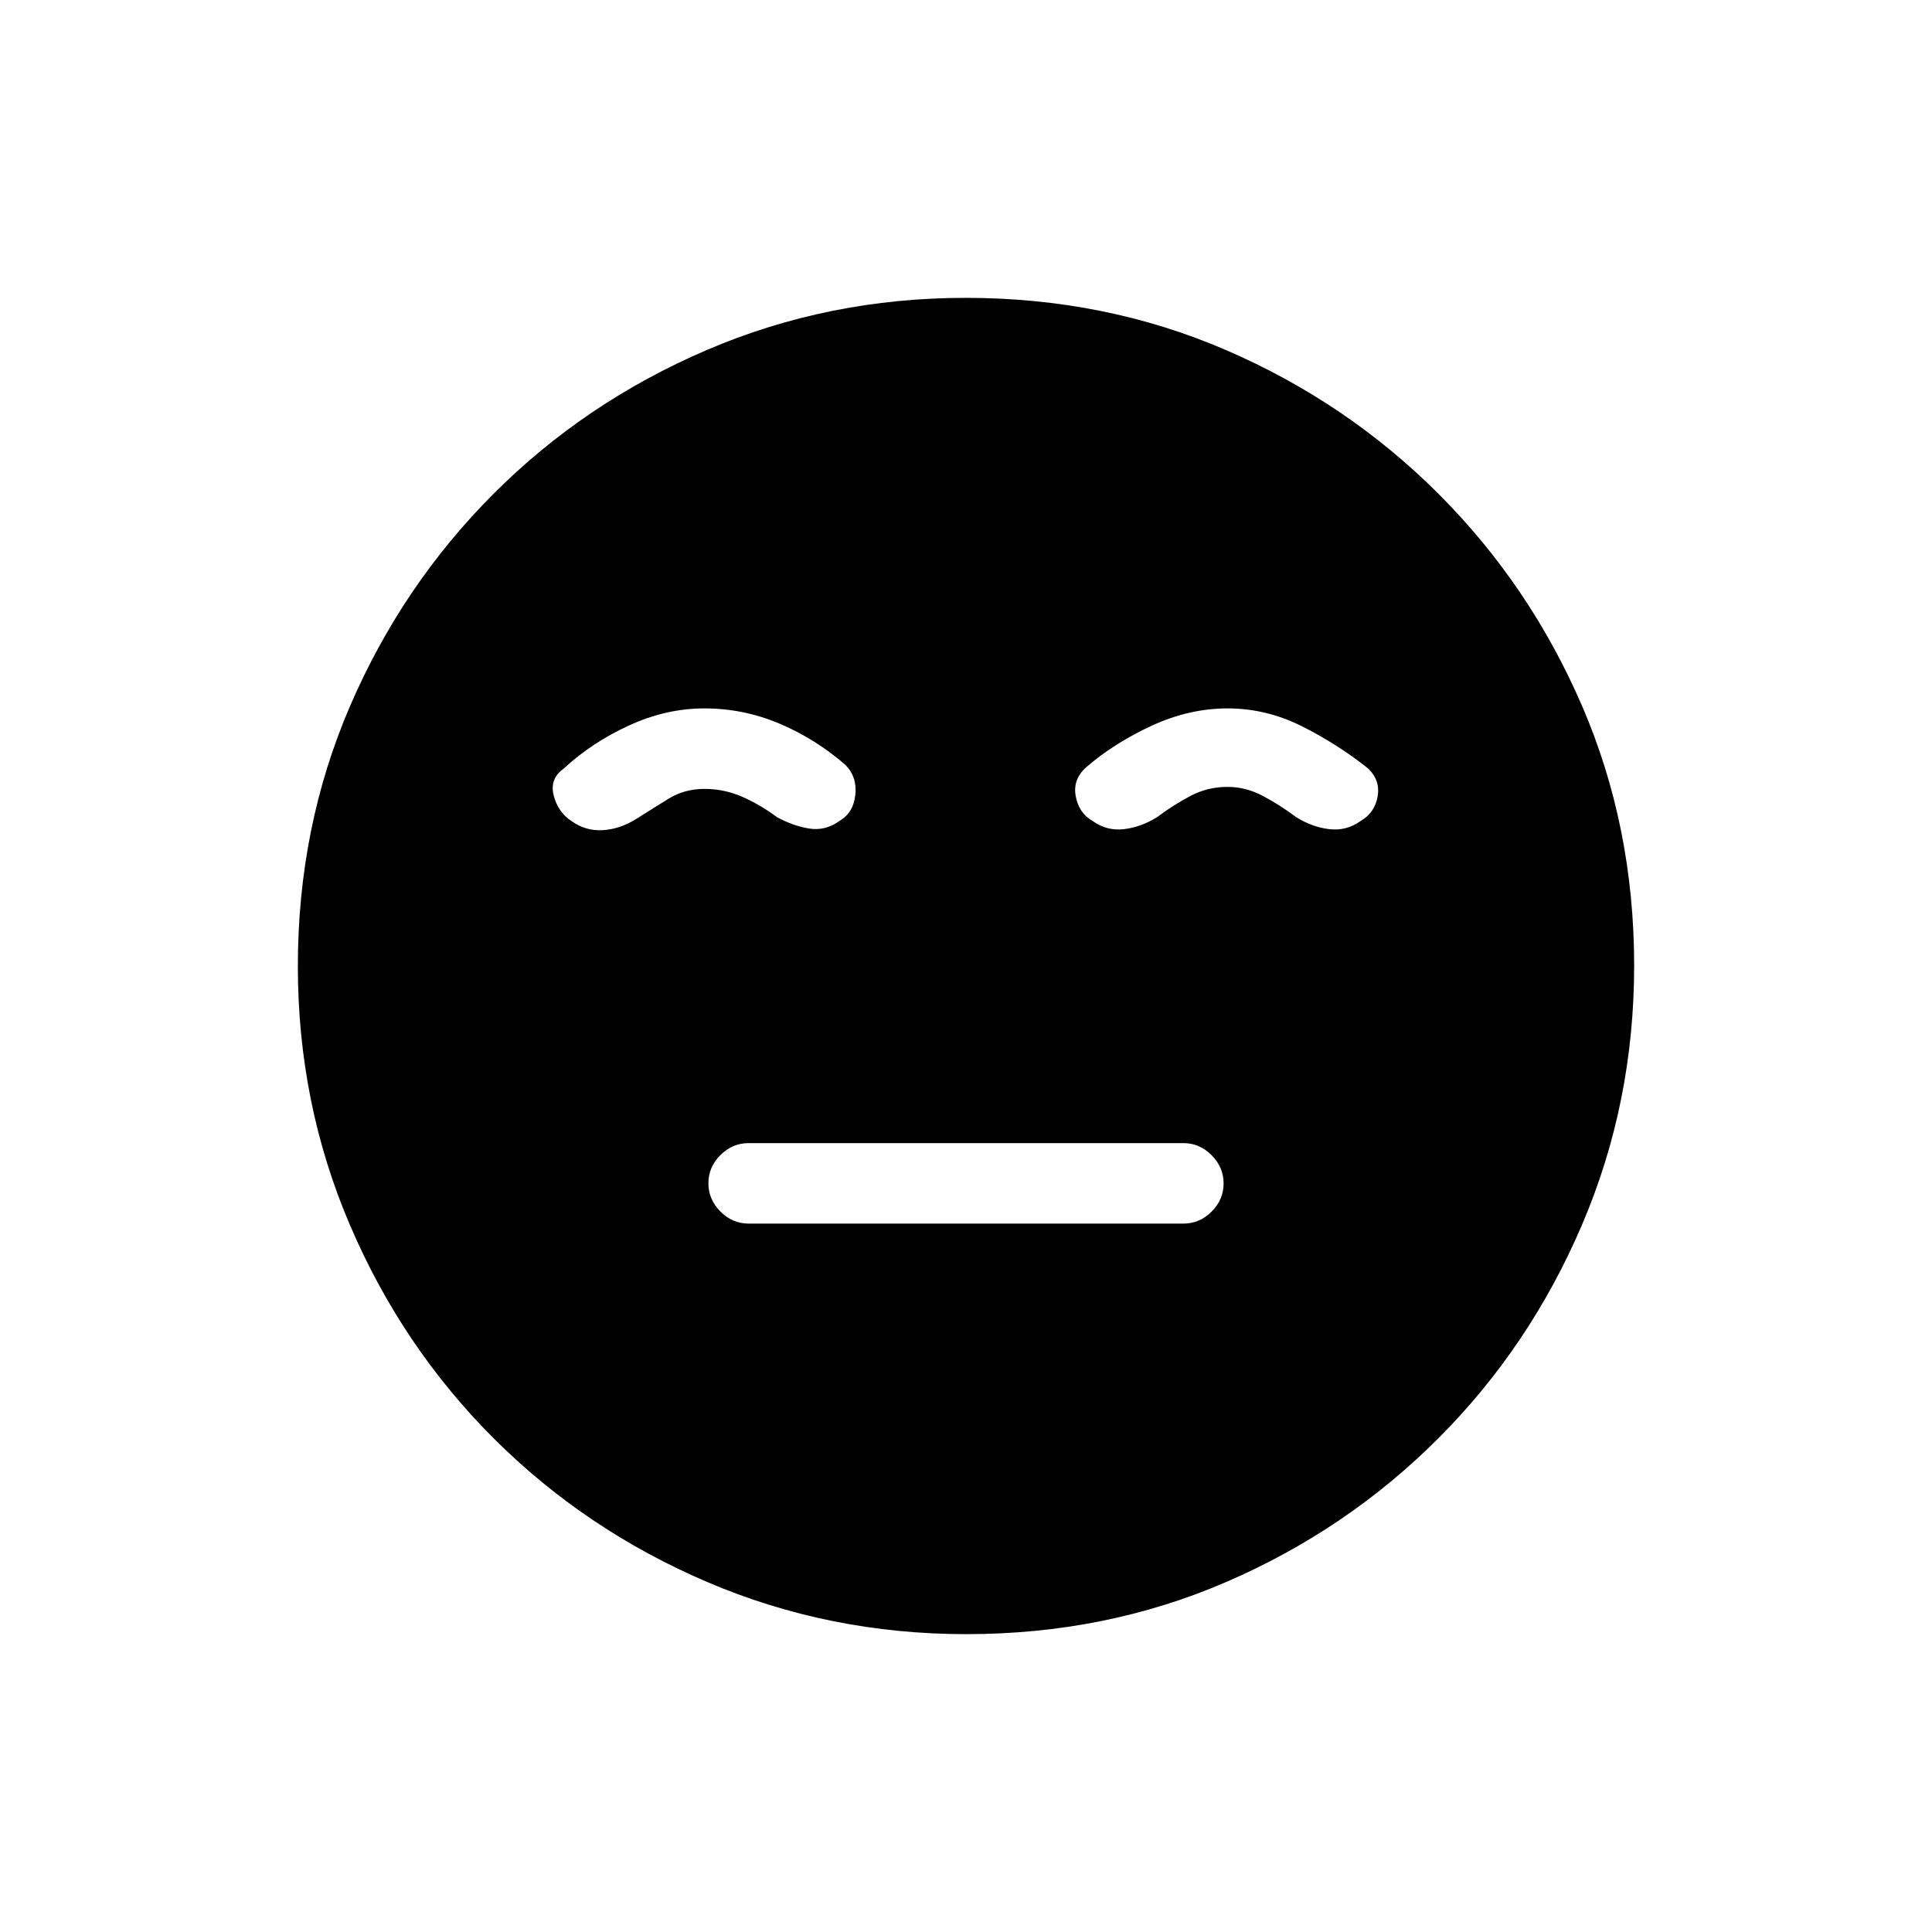 <svg xmlns="http://www.w3.org/2000/svg" height="20" viewBox="0 -960 960 960" width="20"><path d="M372-352h216q8.067 0 14.033-5.953 5.967-5.954 5.967-14Q608-380 602.033-386q-5.966-6-14.033-6H372q-8.067 0-14.033 5.953-5.967 5.954-5.967 14Q352-364 357.967-358q5.966 6 14.033 6Zm108.174 204Q412-148 351.442-173.891q-60.559-25.892-106.075-71.348-45.515-45.457-71.441-105.935Q148-411.652 148-479.826q0-69.174 25.891-129.232 25.892-60.059 71.348-105.574 45.457-45.516 105.935-71.442Q411.652-812 479.826-812q69.174 0 129.232 25.891 60.059 25.892 105.574 71.348 45.516 45.457 71.442 105.435Q812-549.348 812-480.174q0 68.174-25.891 128.732-25.892 60.559-71.348 106.075-45.457 45.515-105.435 71.441Q549.348-148 480.174-148ZM350-608q-19 0-37.5 8.5T280-578q-7 5-4.857 13.306Q277.286-556.387 284-552q7 5 15.5 4.5T316-553l16-10q8-5 18-5t19 4q9 4 17 10 8 4.364 16 5.682Q410-547 417-552q7-4 8-13t-5-15q-15-13-32.821-20.5Q369.357-608 350-608Zm260 0q-19 0-37.5 8.5T540-579q-7 6-5.5 14.5T543-552q7 5 15.5 4t16.5-6q8-6 16.5-10.5T610-569q9.034 0 17.517 4.5Q636-560 644-554q8 5 16.5 6t15.5-4q7-4 8.5-12t-4.5-14q-15-12-32.821-21-17.822-9-37.179-9Z"/></svg>